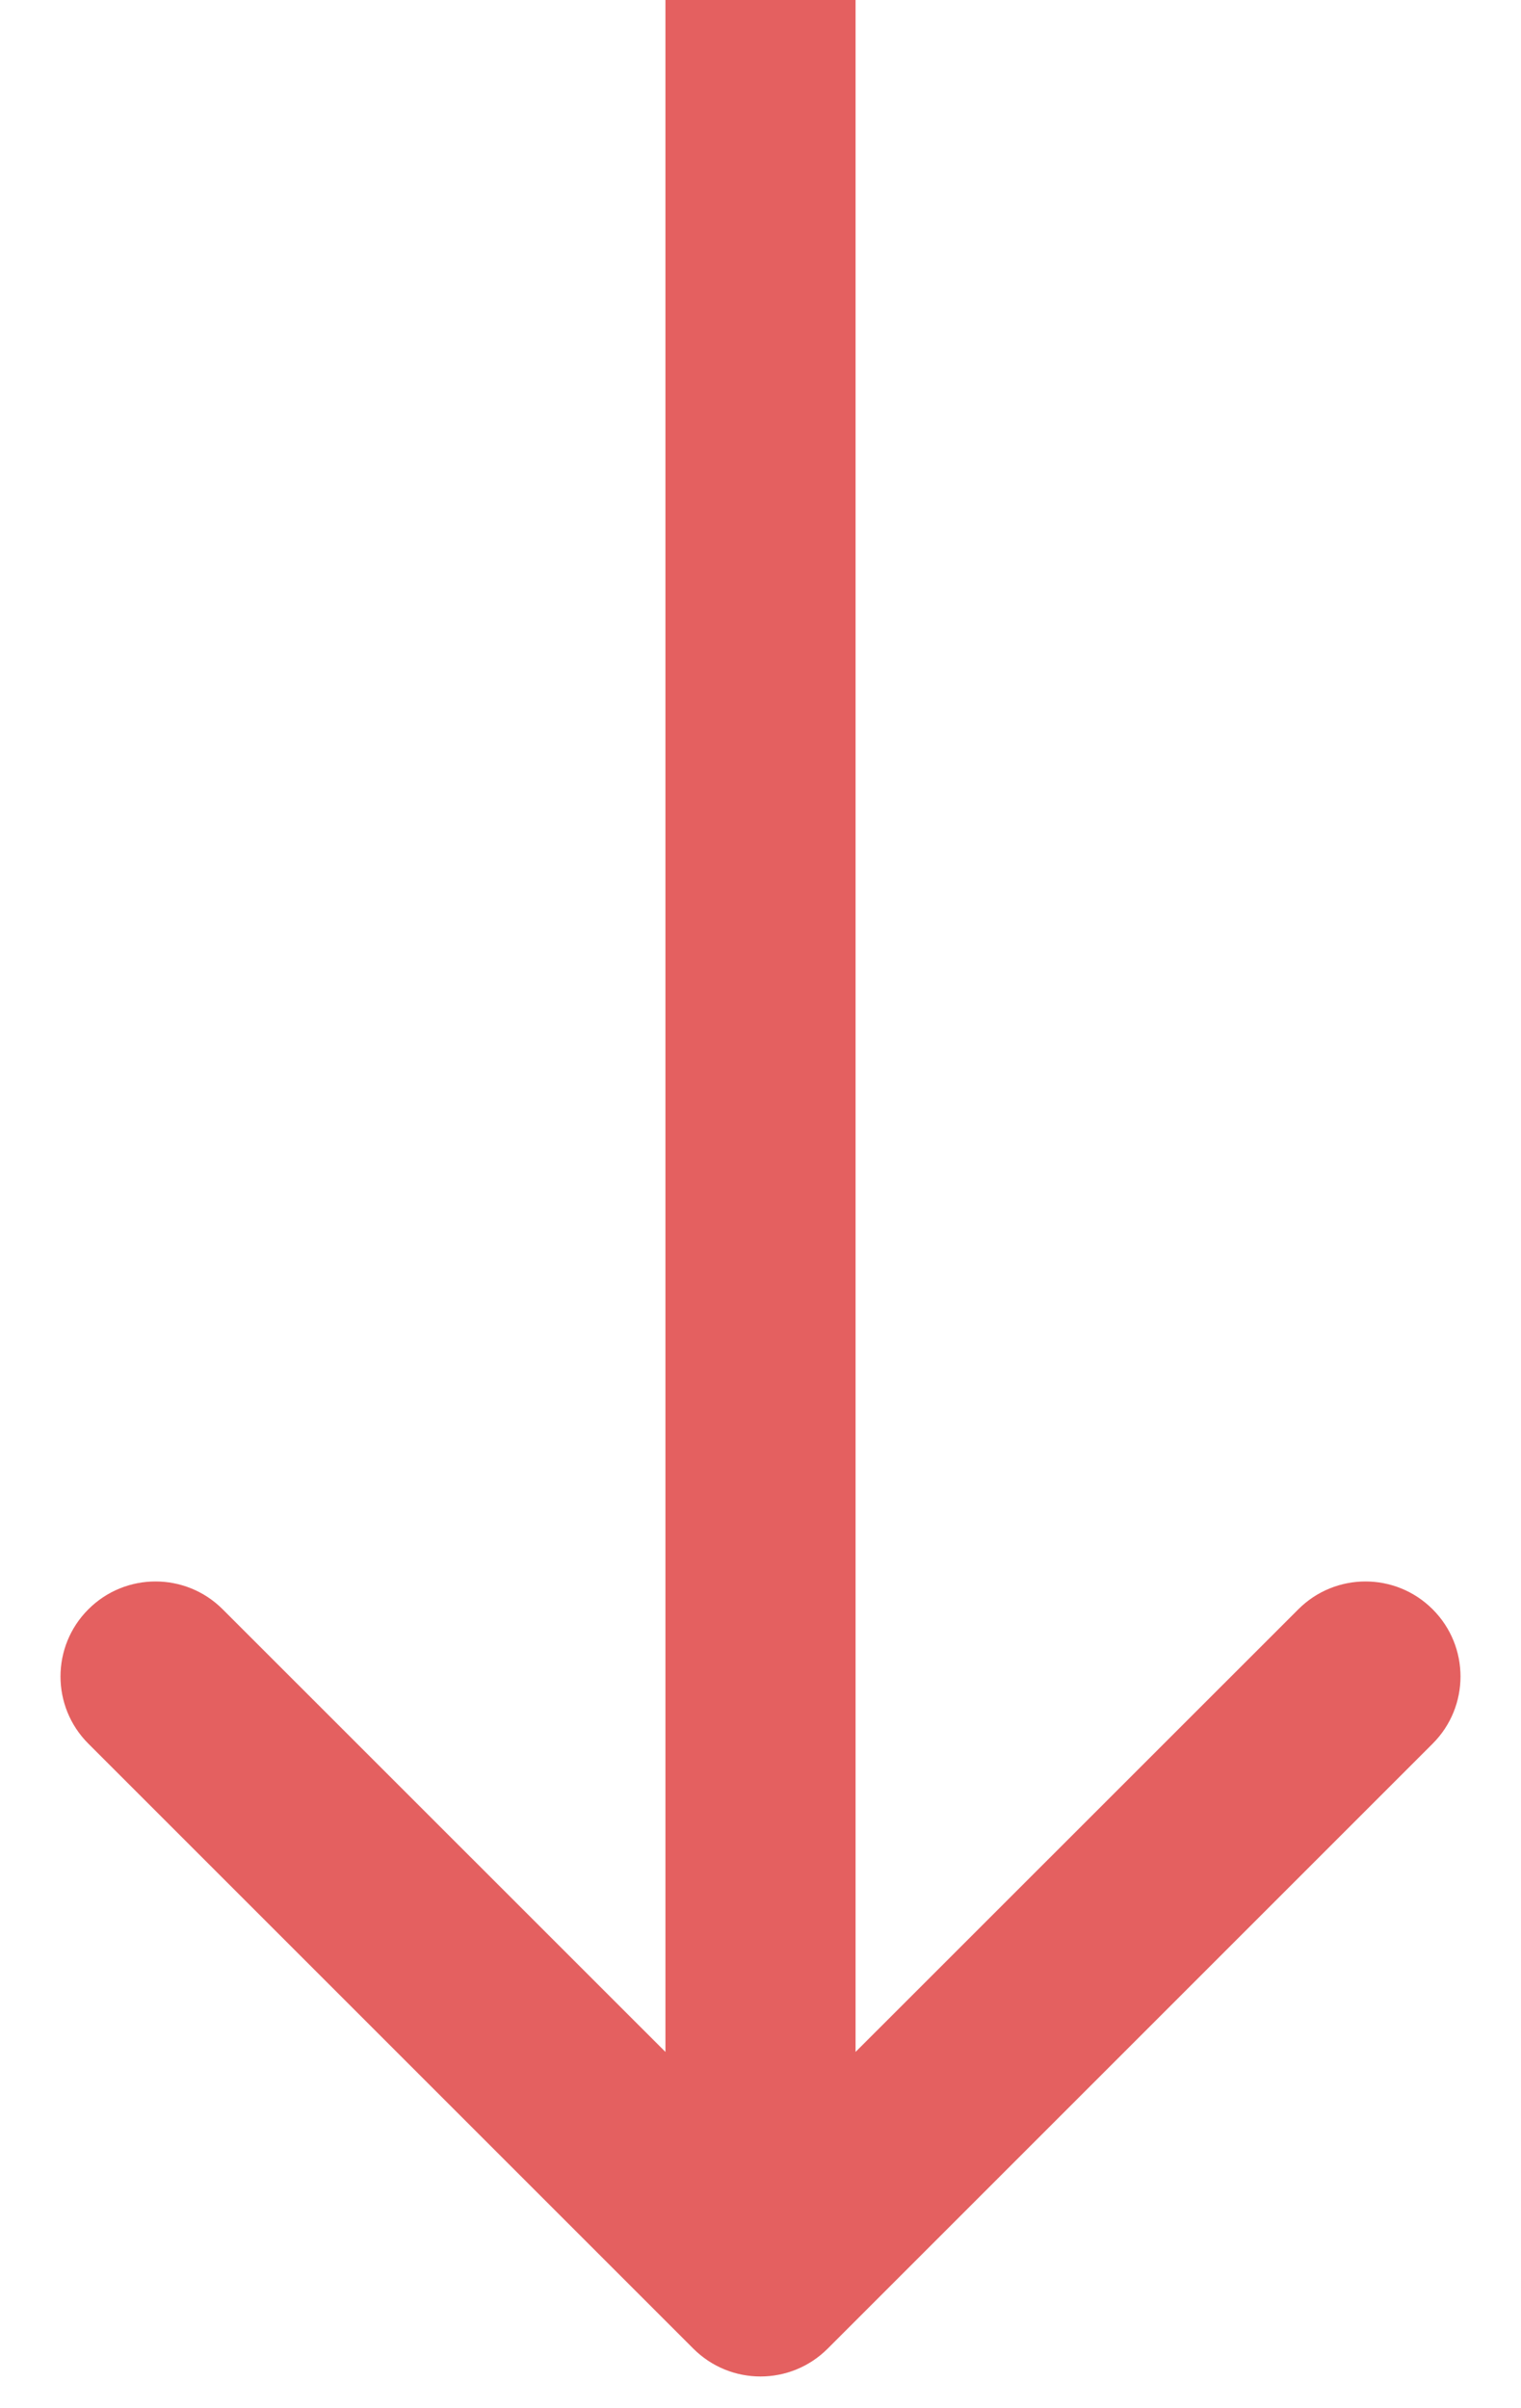 <svg width="12" height="19" viewBox="0 0 12 19" fill="none" xmlns="http://www.w3.org/2000/svg">
<path d="M5.47 18.53C5.763 18.823 6.237 18.823 6.53 18.53L11.303 13.757C11.596 13.464 11.596 12.99 11.303 12.697C11.01 12.404 10.536 12.404 10.243 12.697L6 16.939L1.757 12.697C1.464 12.404 0.99 12.404 0.697 12.697C0.404 12.99 0.404 13.464 0.697 13.757L5.47 18.53ZM5.25 -3.27835e-08L5.25 18L6.75 18L6.75 3.27835e-08L5.25 -3.27835e-08Z" fill="#D91D1D" fill-opacity="0.7"/>
</svg>
